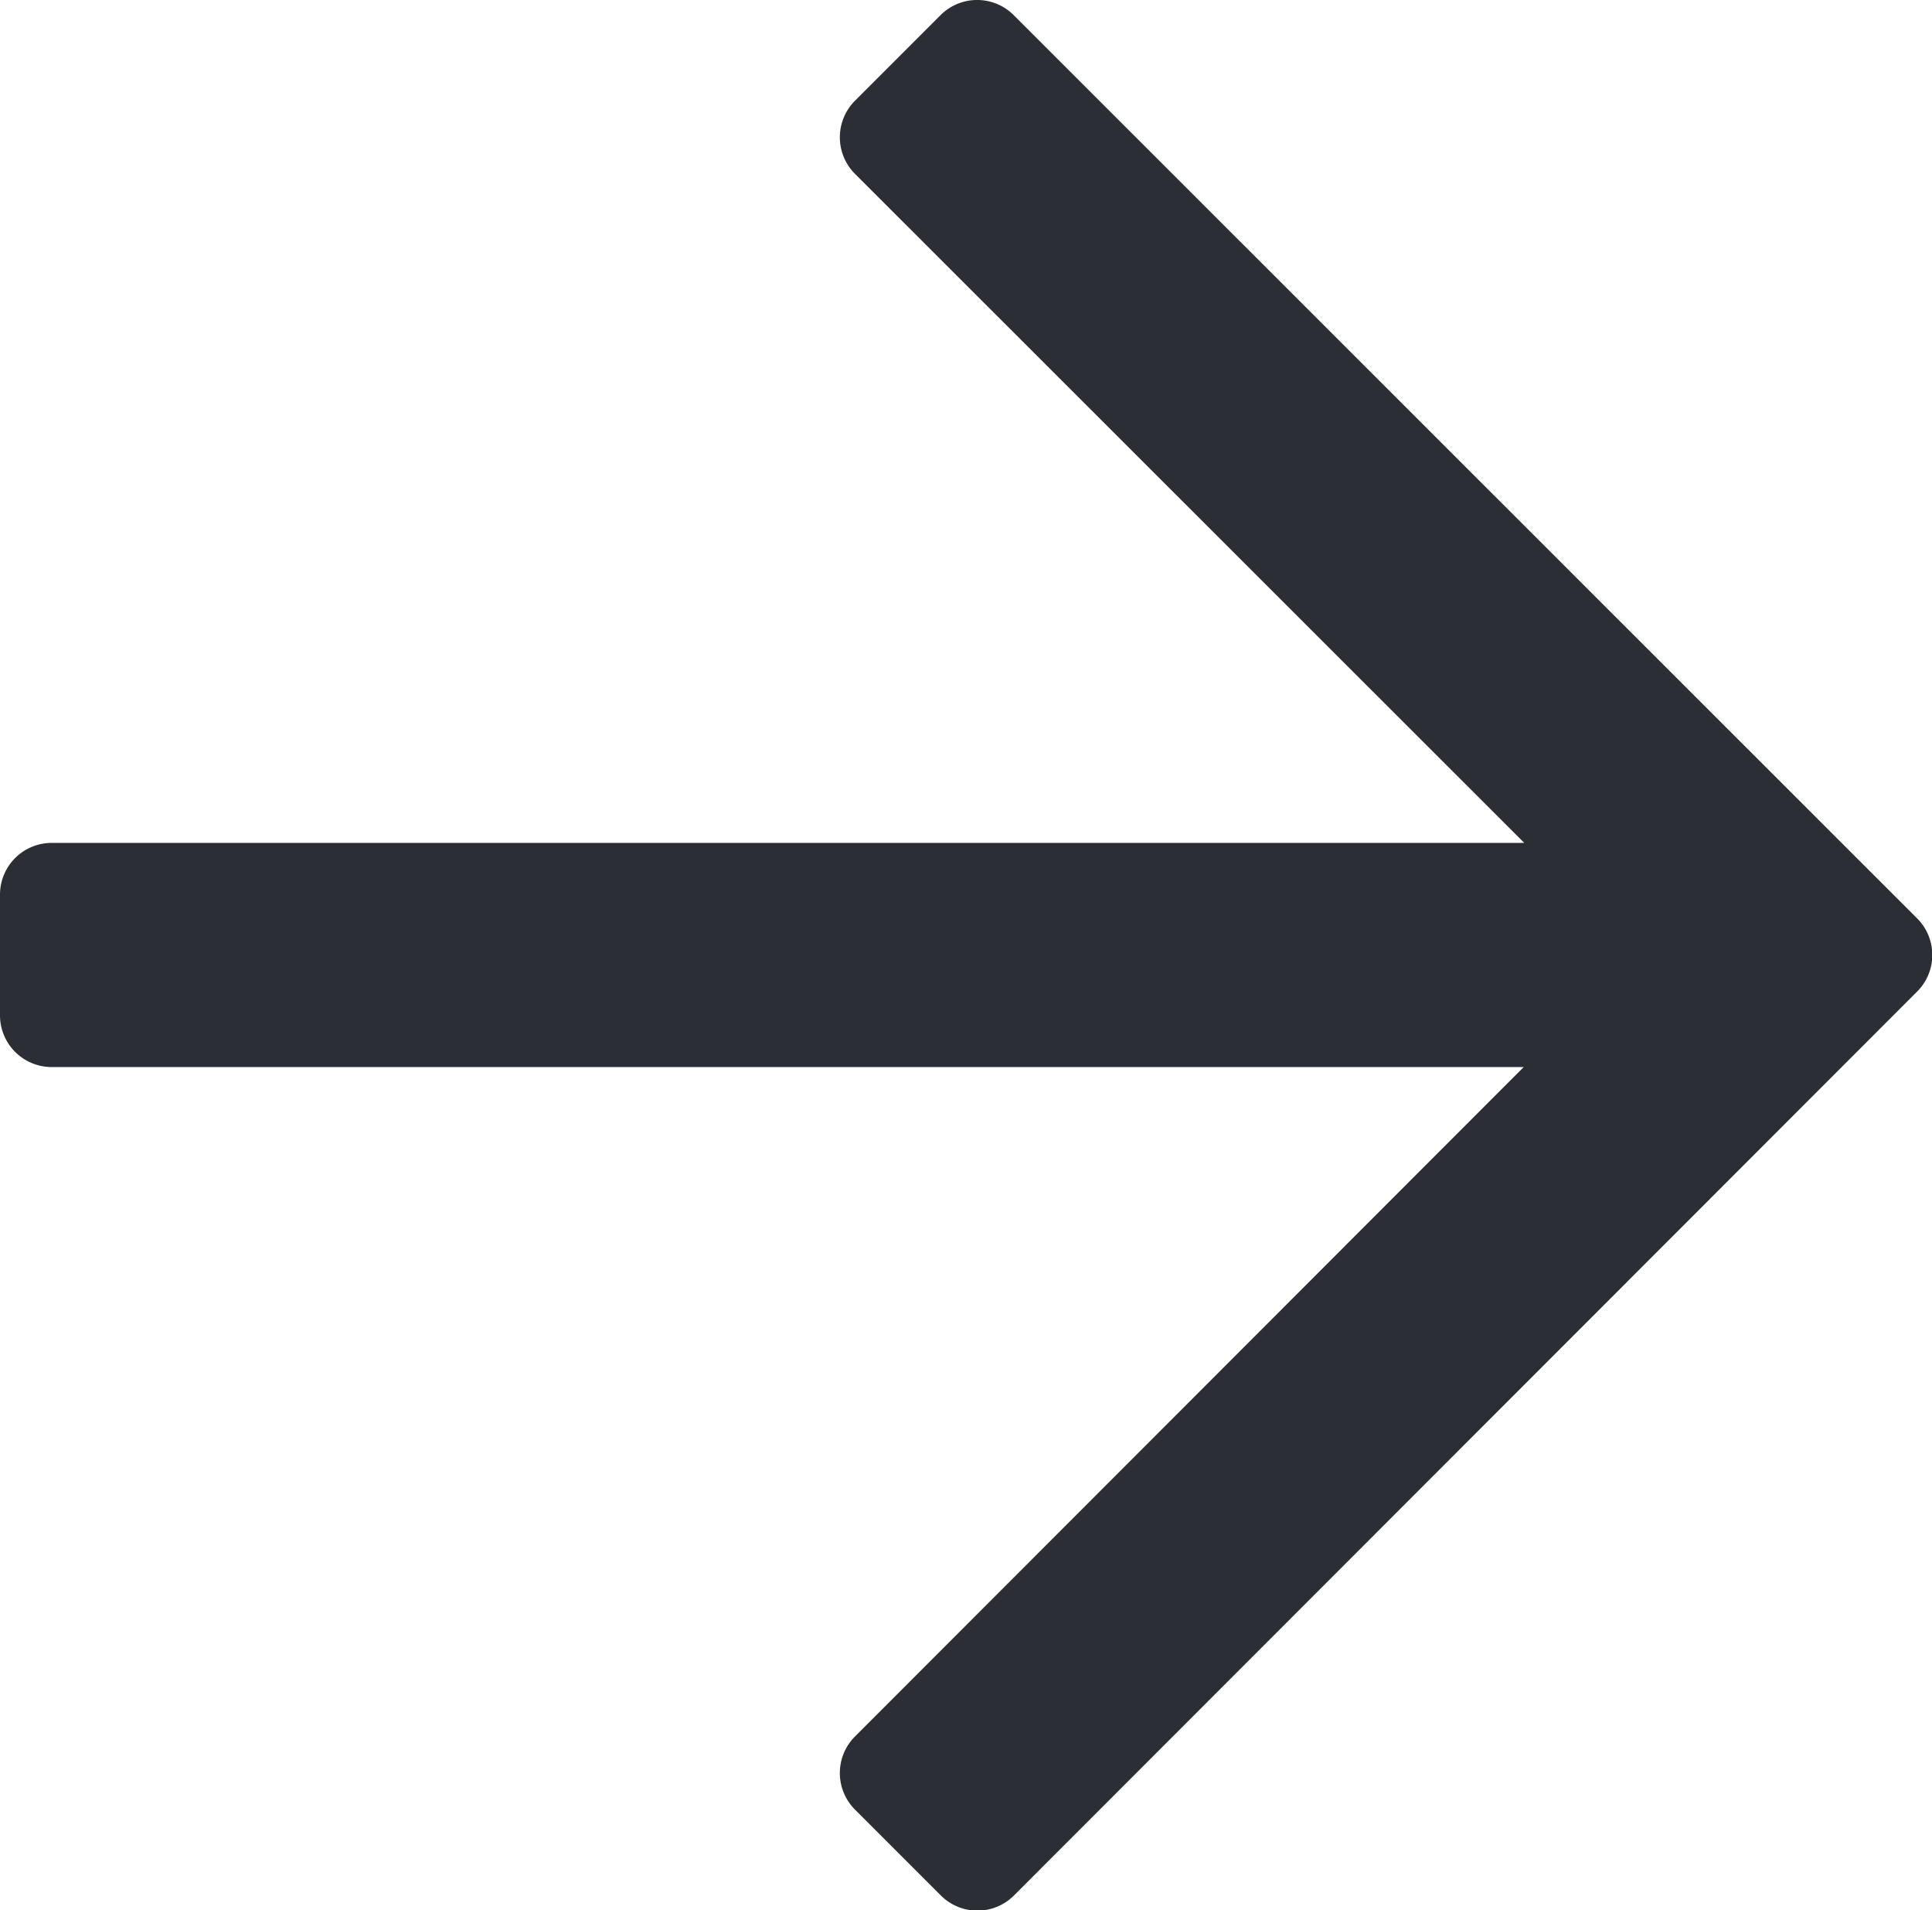 <svg xmlns="http://www.w3.org/2000/svg" width="10.5" height="10.379" viewBox="0 0 10.5 10.379">
  <path id="Path_363" data-name="Path 363" d="M5.112-9.607l-.464.464a.281.281,0,0,0,0,.4L8.284-5.109h-8A.281.281,0,0,0,0-4.828v.656a.281.281,0,0,0,.281.281h8L4.648-.255a.281.281,0,0,0,0,.4l.464.464a.281.281,0,0,0,.4,0L10.418-4.3a.281.281,0,0,0,0-.4L5.509-9.607A.281.281,0,0,0,5.112-9.607Z" transform="translate(0 9.689)" fill="#2b2e35"/>
</svg>
